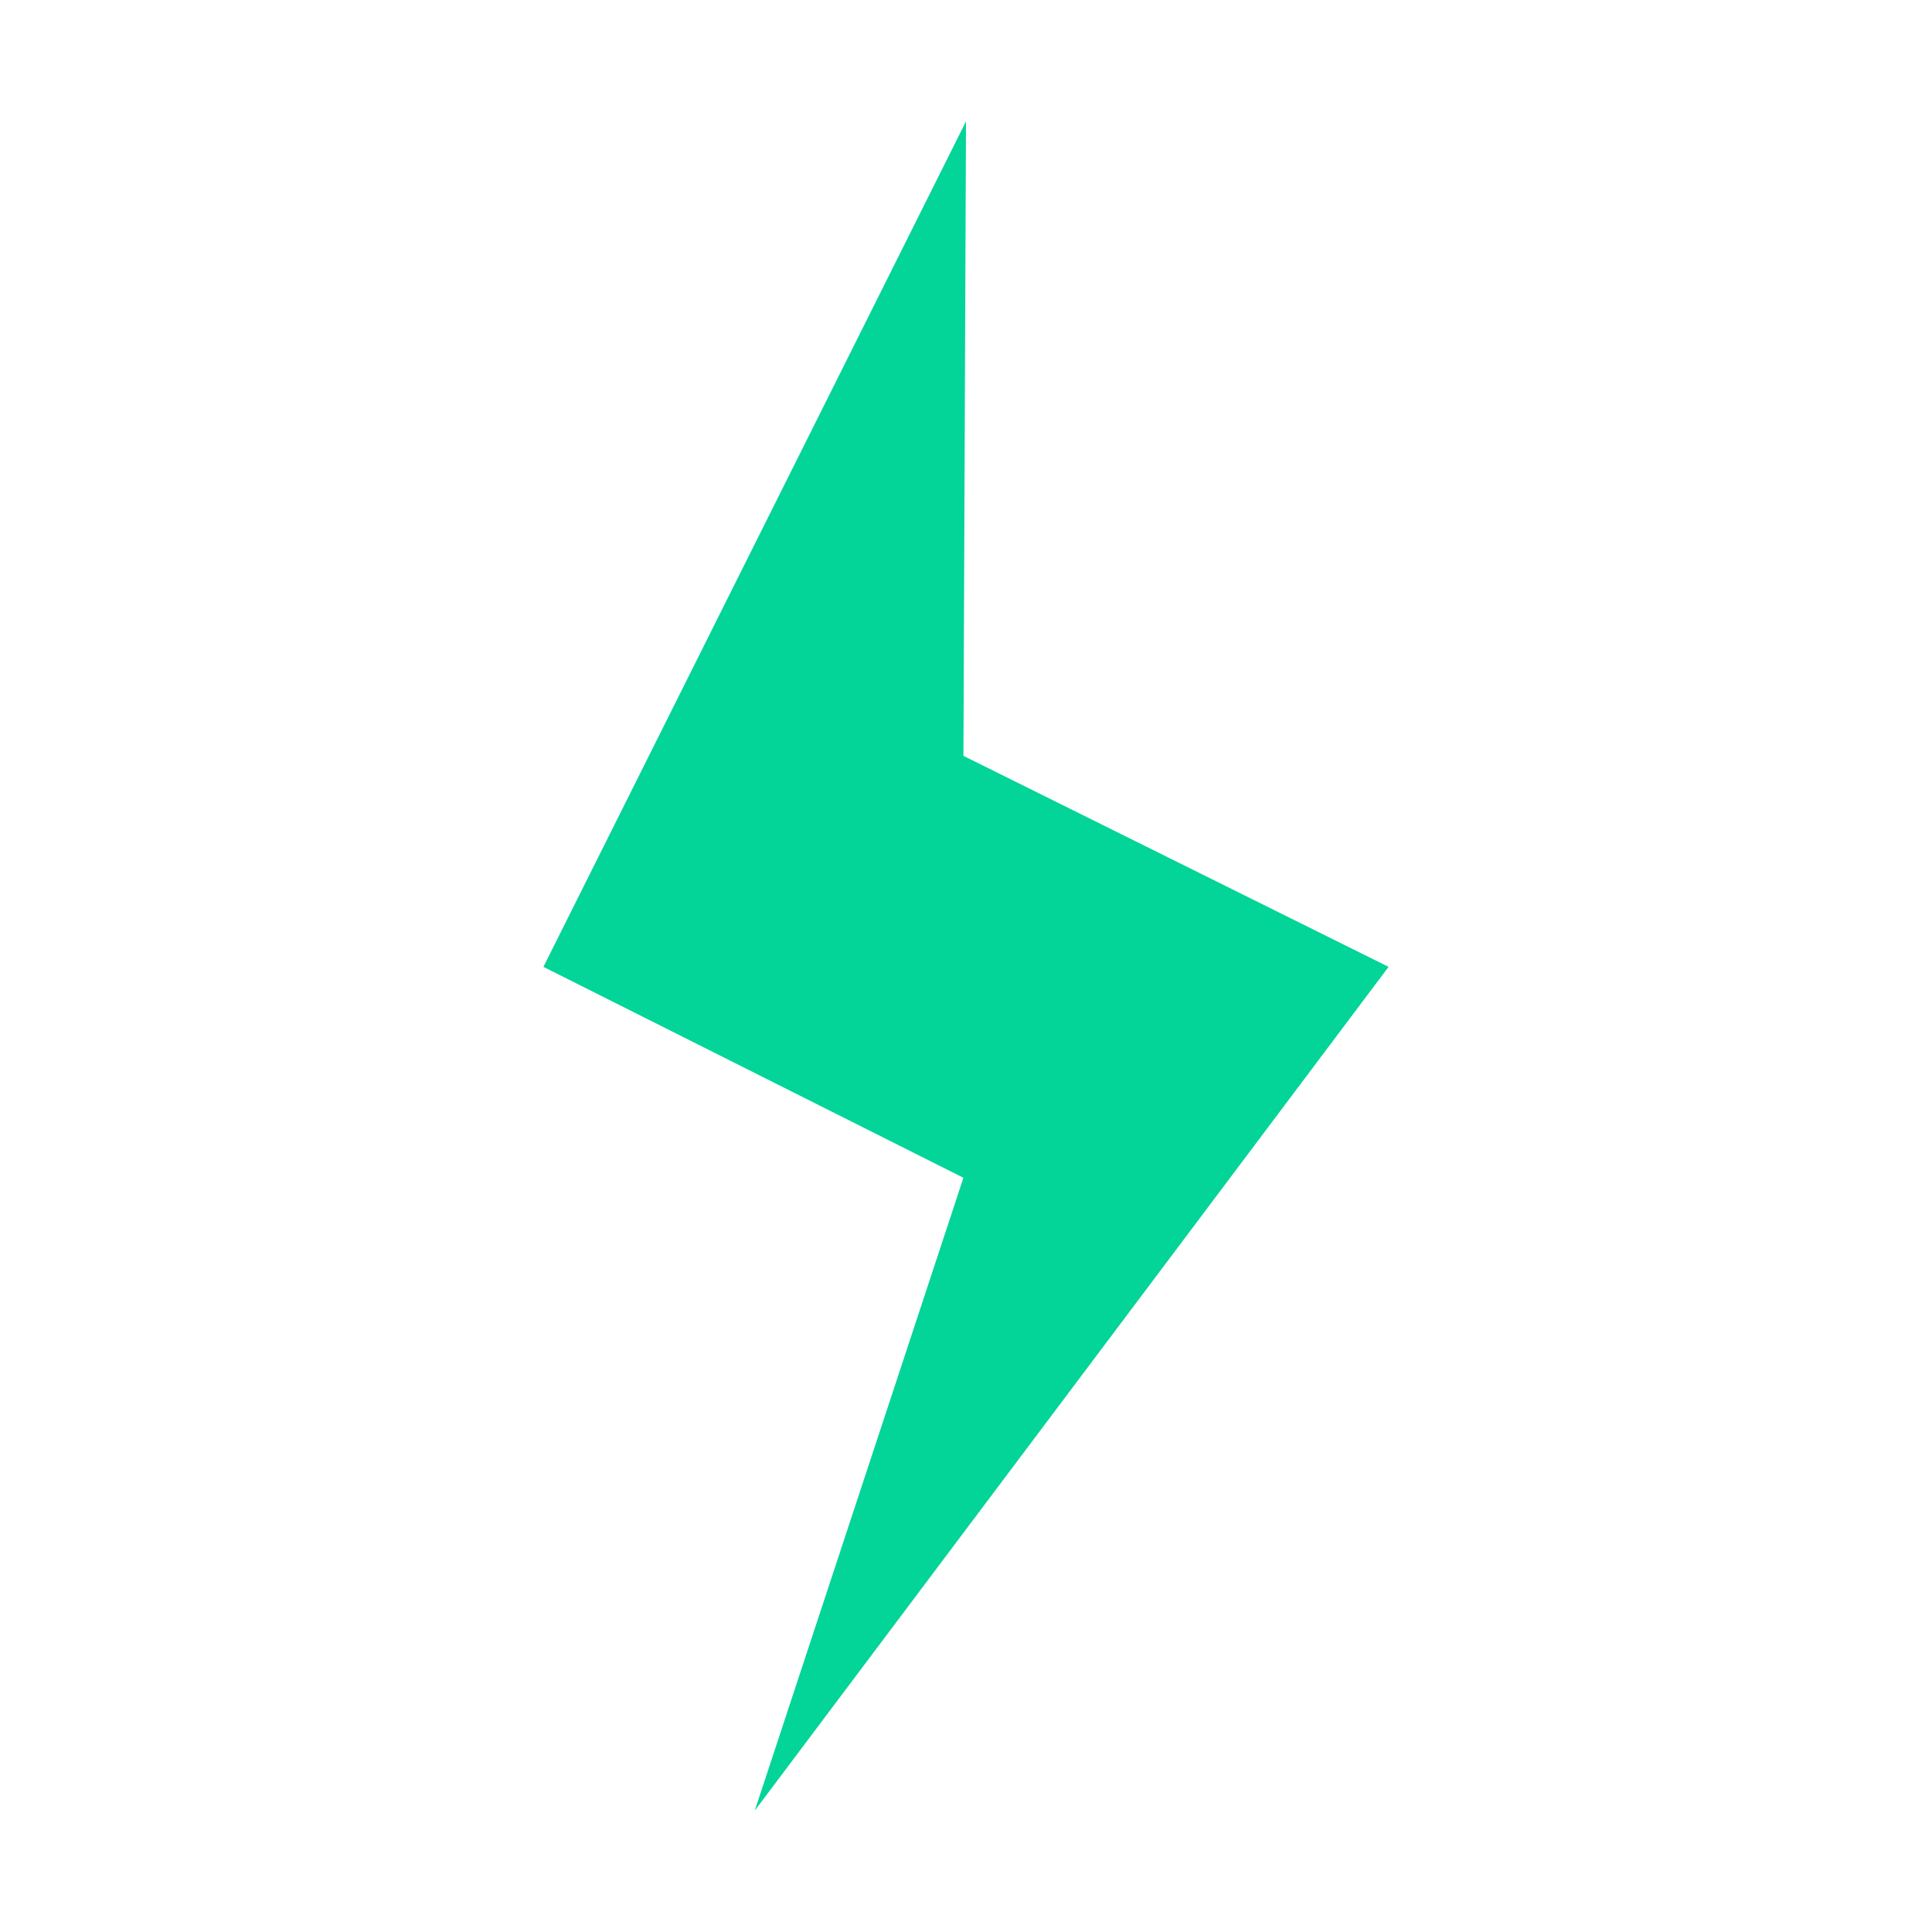 <svg xmlns="http://www.w3.org/2000/svg" width="18" height="18" viewBox="0 0 18 18" fill="none">
    <path
        d="M9 1.131L5.063 9.008L8.976 10.973L7.032 16.869L12.937 9.008L8.976 7.042L9 1.131Z"
        fill="rgba(3, 212, 152, 1)" />
</svg>